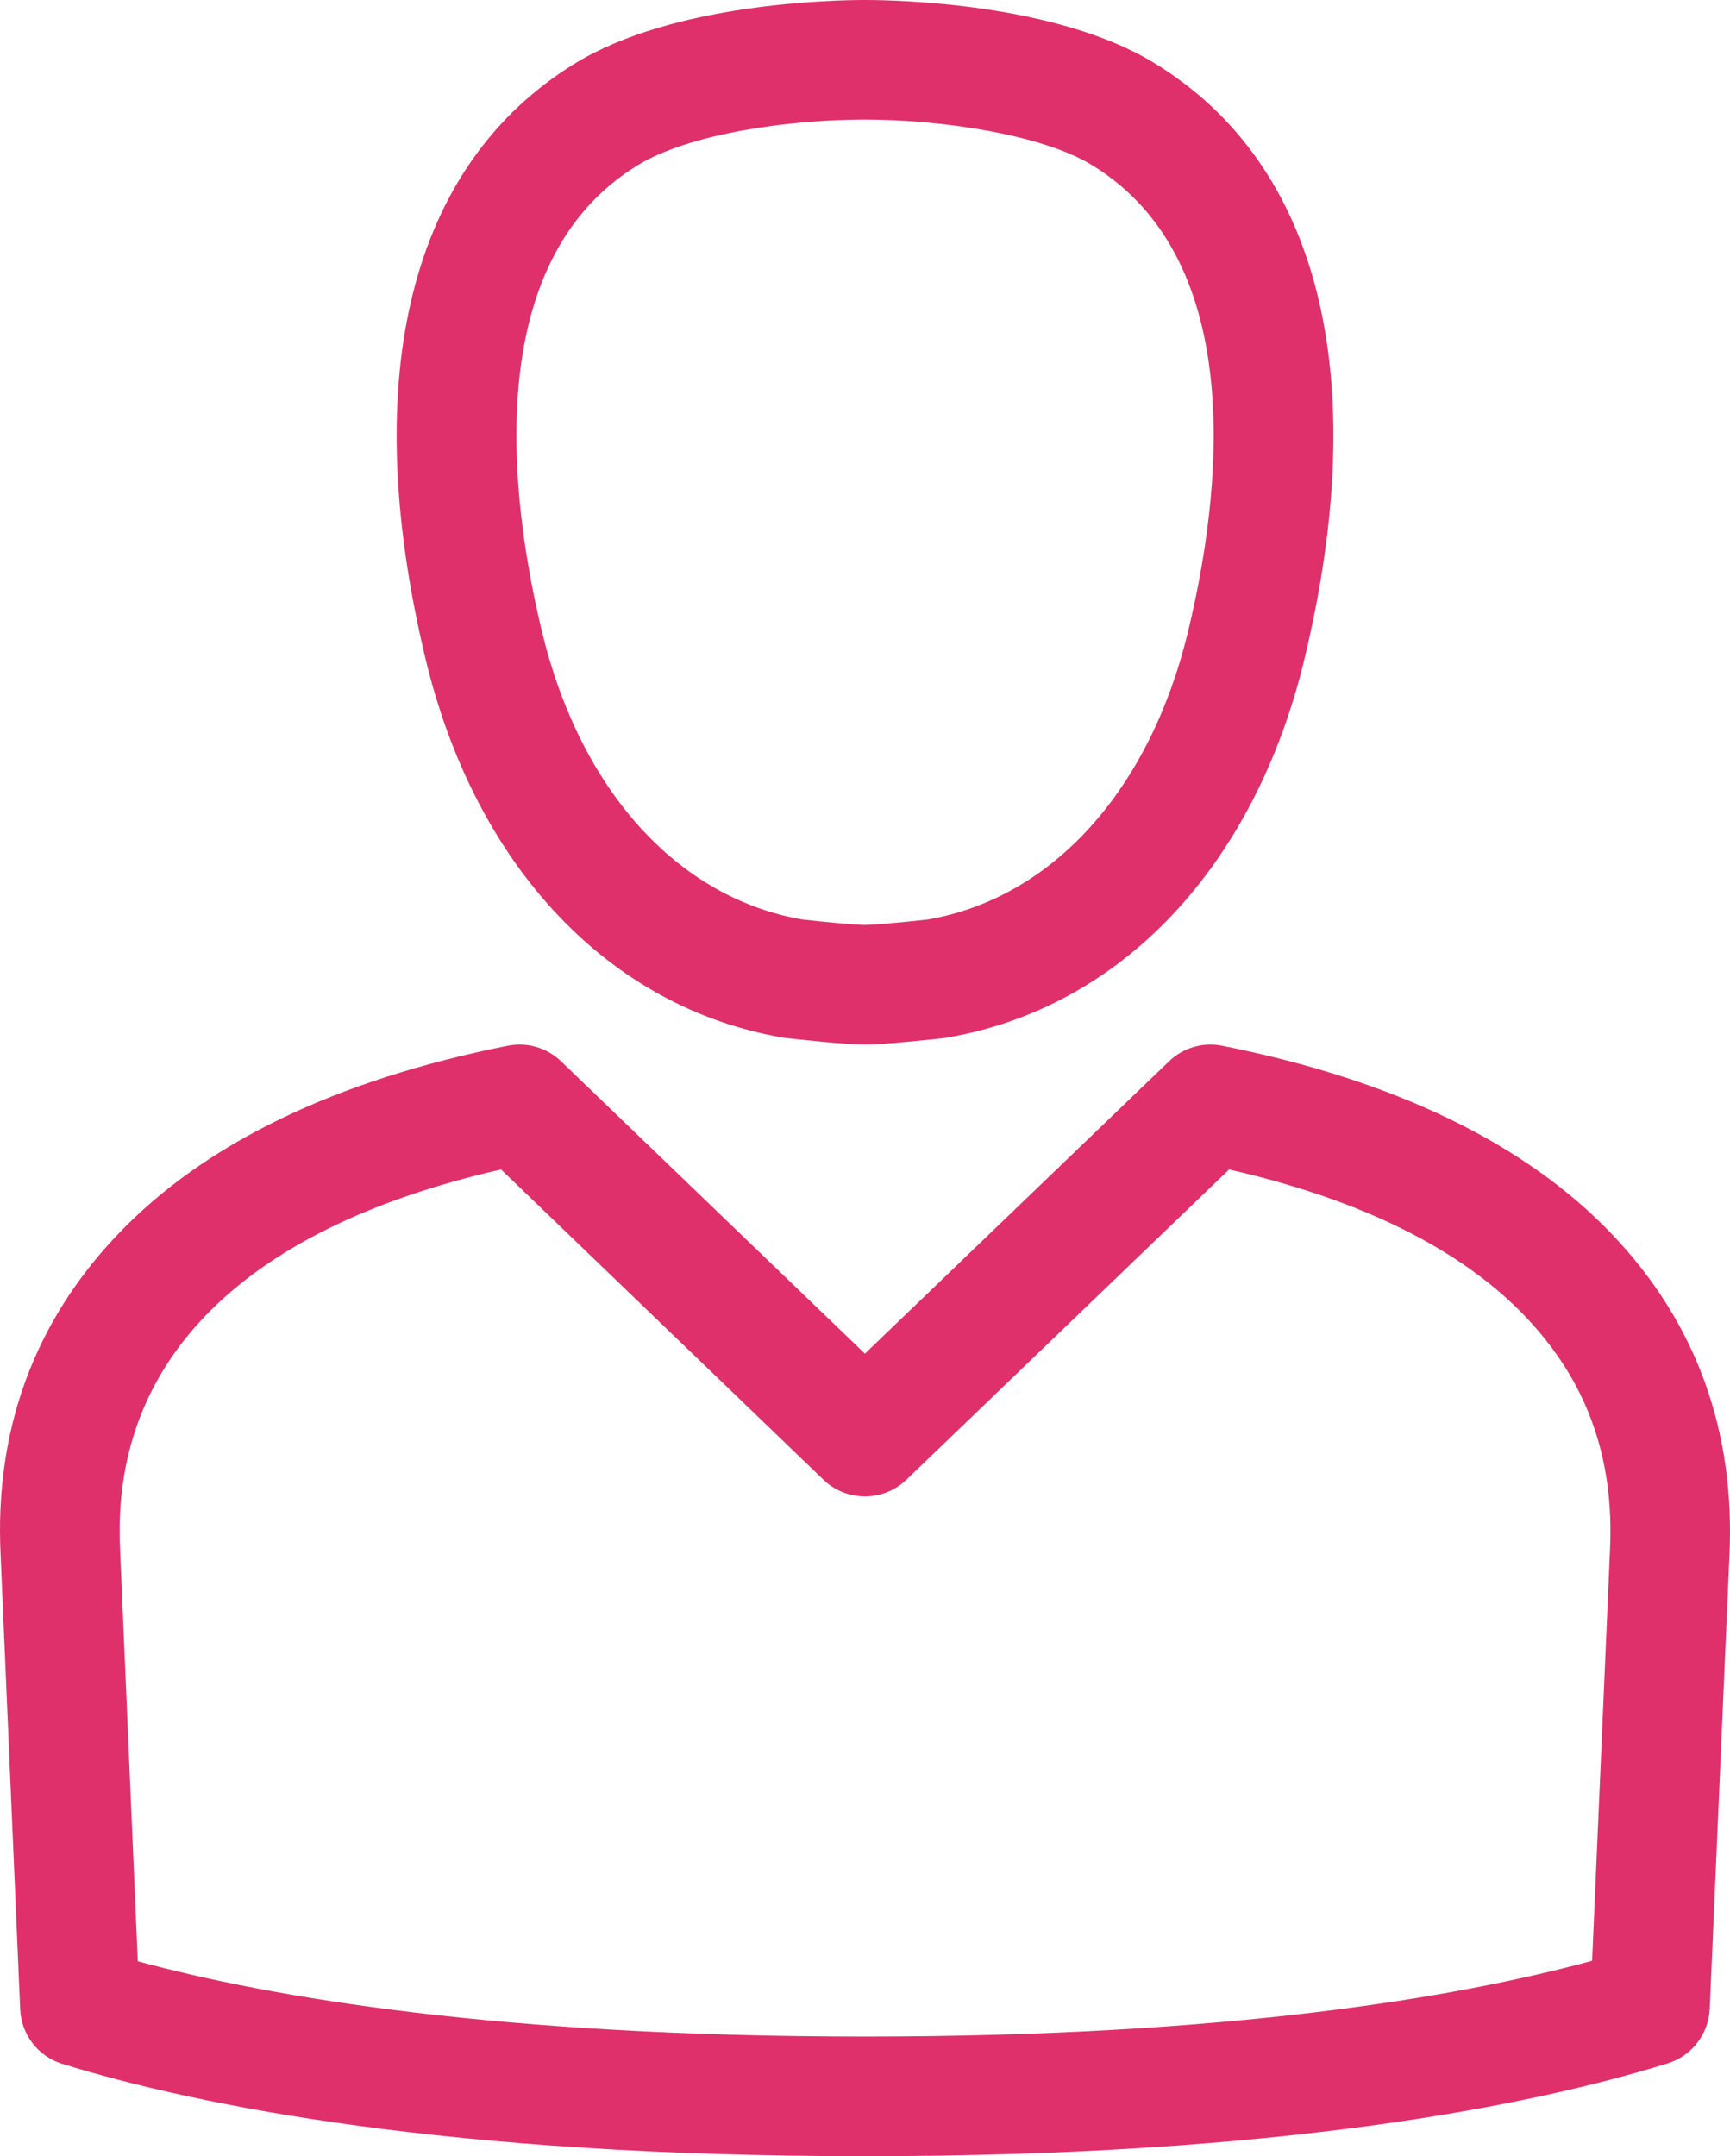 <?xml version="1.0" encoding="utf-8"?>
<!-- Generator: Adobe Illustrator 15.1.0, SVG Export Plug-In . SVG Version: 6.00 Build 0)  -->
<!DOCTYPE svg PUBLIC "-//W3C//DTD SVG 1.1//EN" "http://www.w3.org/Graphics/SVG/1.1/DTD/svg11.dtd">
<svg version="1.1" id="Calque_1" xmlns="http://www.w3.org/2000/svg" xmlns:xlink="http://www.w3.org/1999/xlink" x="0px" y="0px"
	 width="86.184px" height="107.395px" viewBox="0 0 86.184 107.395" enable-background="new 0 0 86.184 107.395"
	 xml:space="preserve">
<g>
	<g>
		<defs>
			<rect id="SVGID_1_" x="0" y="0" width="86.184" height="107.395"/>
		</defs>
		<clipPath id="SVGID_2_">
			<use xlink:href="#SVGID_1_"  overflow="visible"/>
		</clipPath>
		<path clip-path="url(#SVGID_2_)" fill="#DF306C" d="M43.087,52.027c-1,0-3.403-0.265-3.876-0.319
			c-0.052-0.004-0.109-0.011-0.161-0.02c-8.693-1.467-15.367-8.52-17.851-18.871c-3.395-14.12-0.74-24.658,7.473-29.674
			C33.574,0.151,41.54,0,43.087,0c1.551,0,9.524,0.15,14.422,3.143c8.22,5.018,10.874,15.557,7.477,29.674
			c-2.489,10.352-9.158,17.404-17.838,18.867c-0.055,0.013-0.108,0.02-0.164,0.023C46.51,51.762,44.091,52.027,43.087,52.027
			 M39.96,45.797c1.187,0.135,2.695,0.272,3.127,0.272c0.436,0,1.953-0.138,3.146-0.272c6.215-1.084,11.058-6.453,12.961-14.373
			c1.591-6.603,3.079-18.393-4.79-23.199c-2.551-1.559-7.655-2.27-11.316-2.27c-3.776,0-8.743,0.701-11.314,2.27
			c-7.858,4.801-6.37,16.597-4.784,23.199C28.891,39.346,33.738,44.713,39.96,45.797"/>
	</g>
	<g>
		<defs>
			<rect id="SVGID_3_" x="0" y="0" width="86.184" height="107.395"/>
		</defs>
		<clipPath id="SVGID_4_">
			<use xlink:href="#SVGID_3_"  overflow="visible"/>
		</clipPath>
		<path clip-path="url(#SVGID_4_)" fill="#DF306C" d="M43.087,107.395c-20.756,0-33.202-2.504-39.987-4.6
			c-1.203-0.371-2.04-1.459-2.094-2.717L0.031,77.461c-0.306-6.209,1.656-11.592,5.837-15.979c4.313-4.53,10.851-7.689,19.434-9.398
			c0.955-0.189,1.946,0.1,2.646,0.775l15.14,14.564L58.239,52.86c0.701-0.676,1.688-0.965,2.646-0.775
			c8.578,1.709,15.115,4.872,19.43,9.4c4.18,4.392,6.142,9.787,5.839,16.027l-0.98,22.545c-0.055,1.254-0.896,2.342-2.095,2.715
			C76.258,104.881,63.785,107.395,43.087,107.395 M6.864,97.686c6.746,1.83,18.142,3.75,36.224,3.75
			c18.041,0,29.455-1.936,36.227-3.774l0.889-20.422c0.227-4.634-1.148-8.438-4.201-11.652c-3.21-3.365-8.174-5.832-14.772-7.339
			L45.152,73.704c-1.153,1.104-2.975,1.104-4.127,0L24.96,58.248c-6.603,1.507-11.569,3.974-14.78,7.343
			c-3.01,3.158-4.422,7.059-4.198,11.594L6.864,97.686z"/>
	</g>
</g>
</svg>

